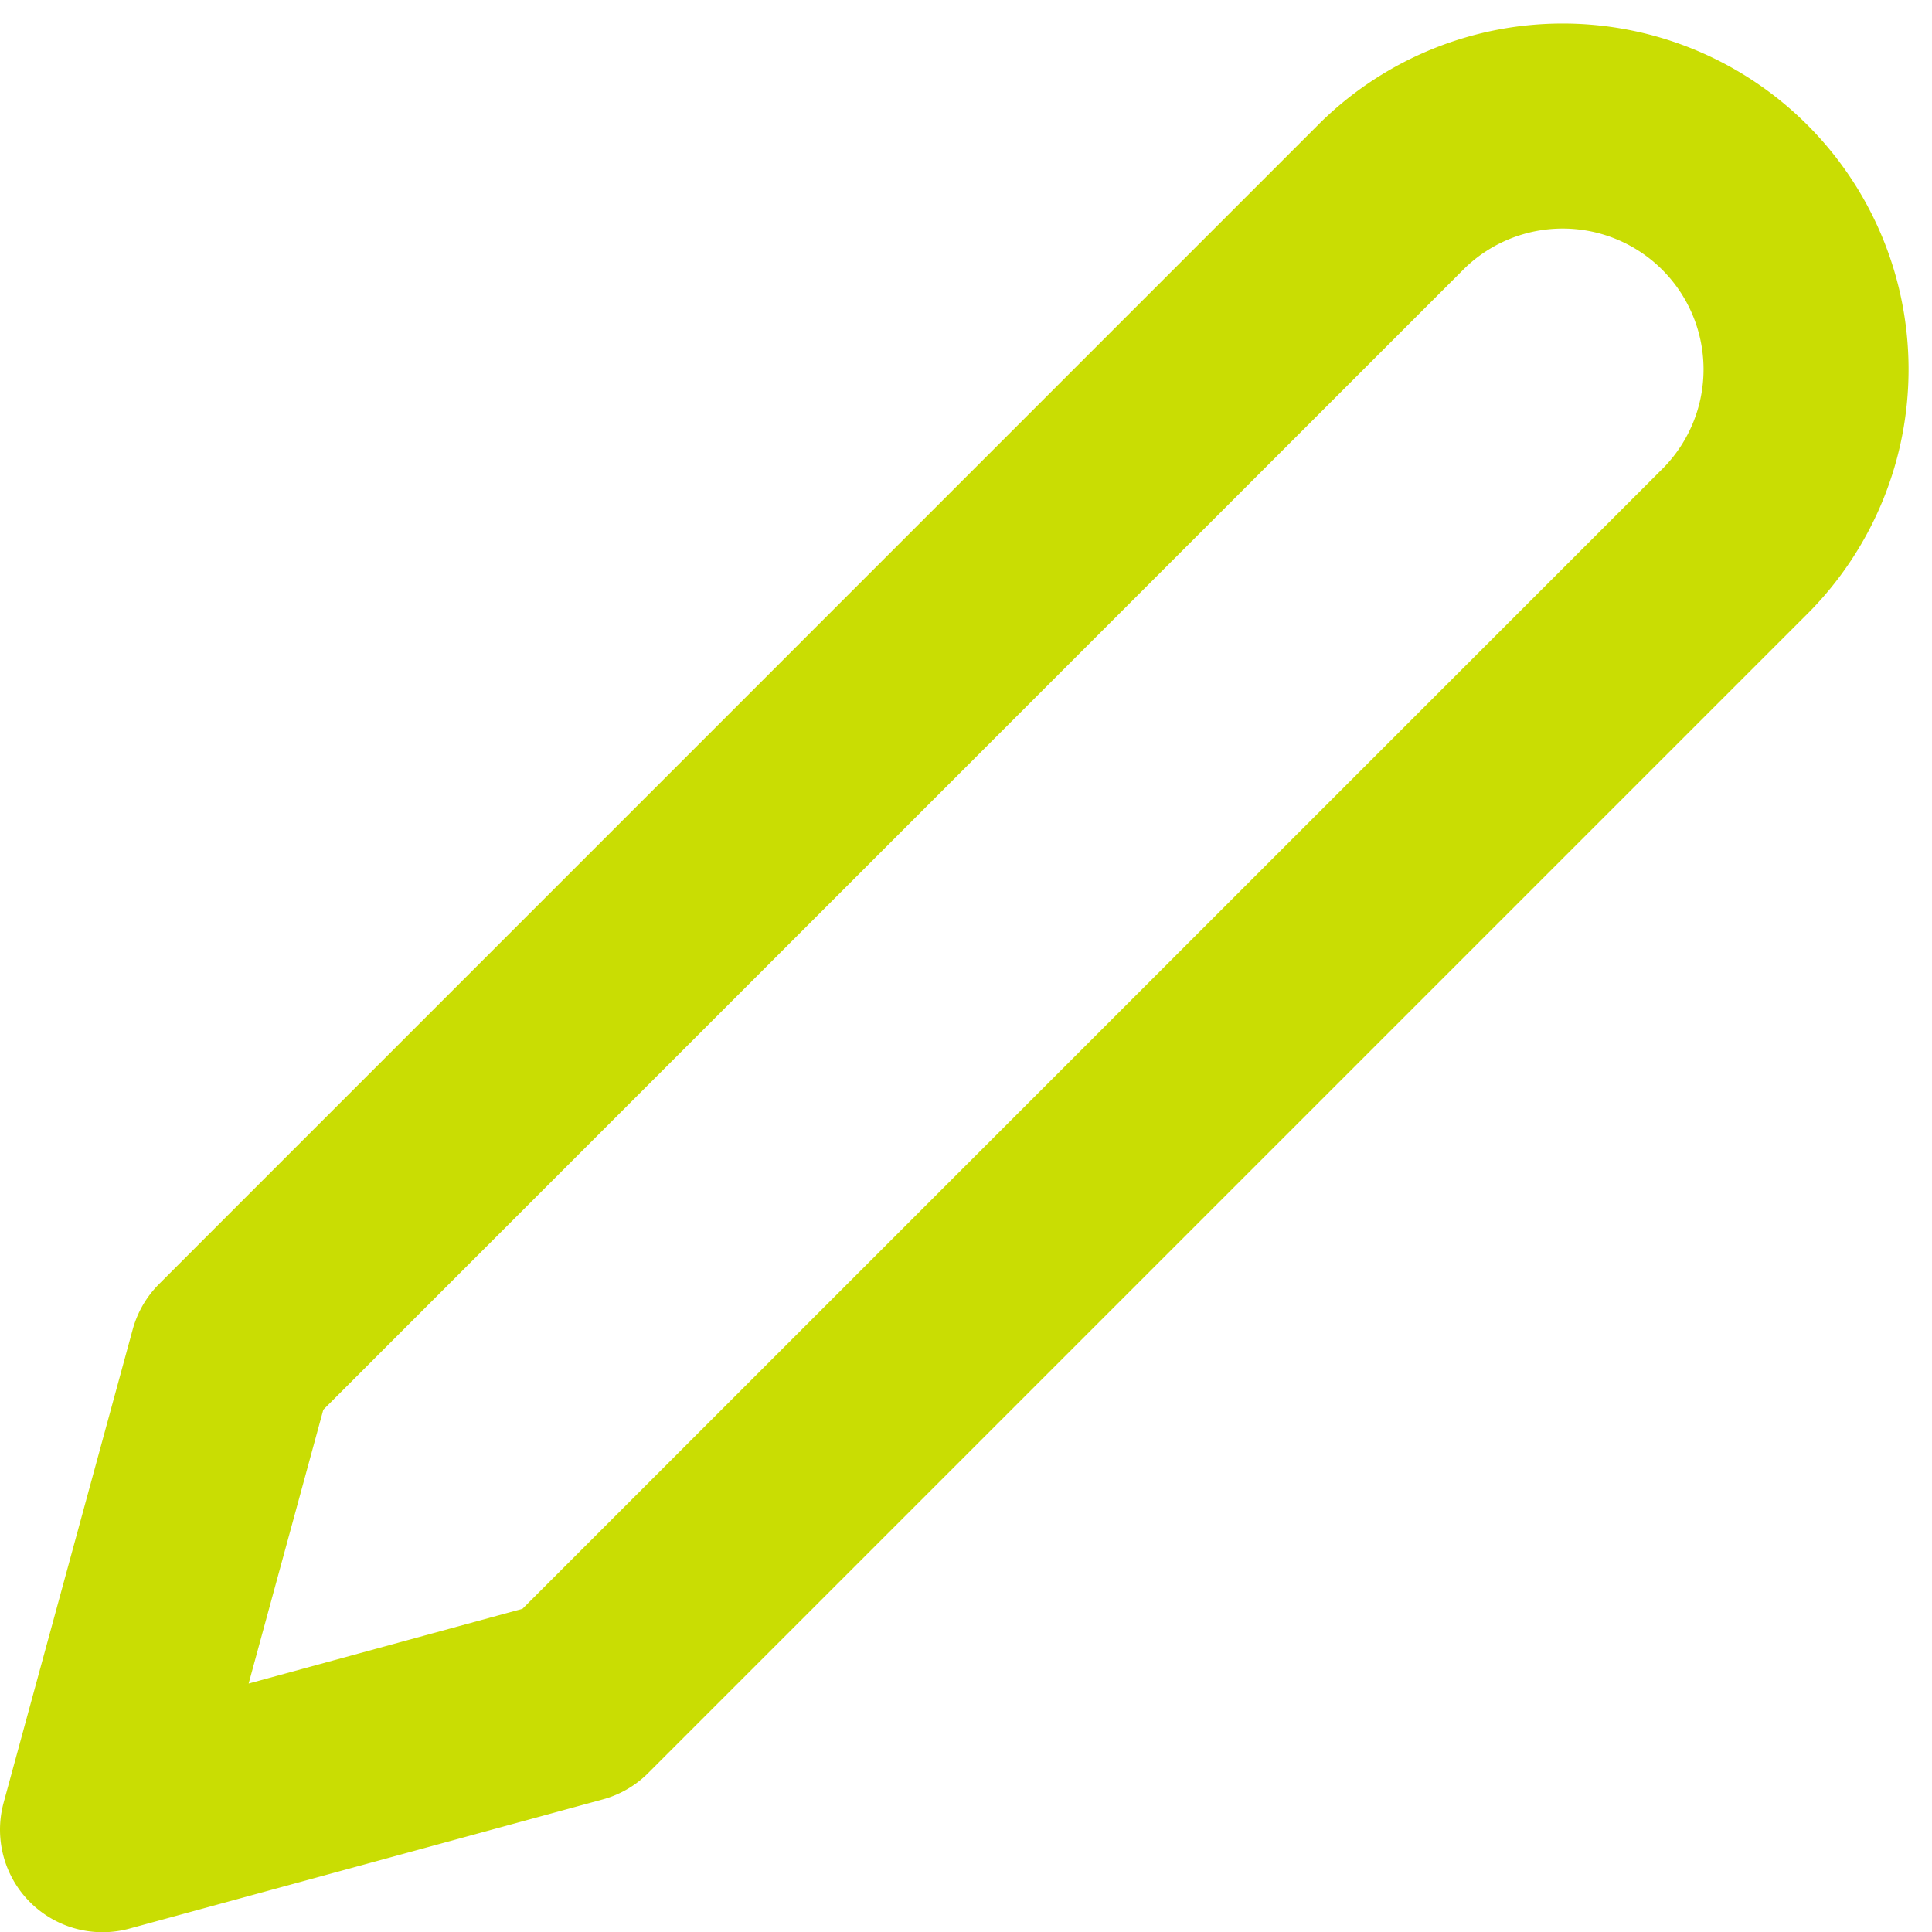 <svg xmlns="http://www.w3.org/2000/svg" width="18.846" height="18.846" viewBox="0 0 18.846 18.846"><defs><style>.a{fill:none;stroke:#C9DD03;stroke-linecap:round;stroke-linejoin:round;stroke-width:2px;}</style></defs><g transform="translate(1 1.205)"><path class="a" d="M15.589,3.953A2.374,2.374,0,0,1,18.946,7.31L7.616,18.64,3,19.9l1.259-4.616Z" transform="translate(-3 -3.257)"/></g></svg>